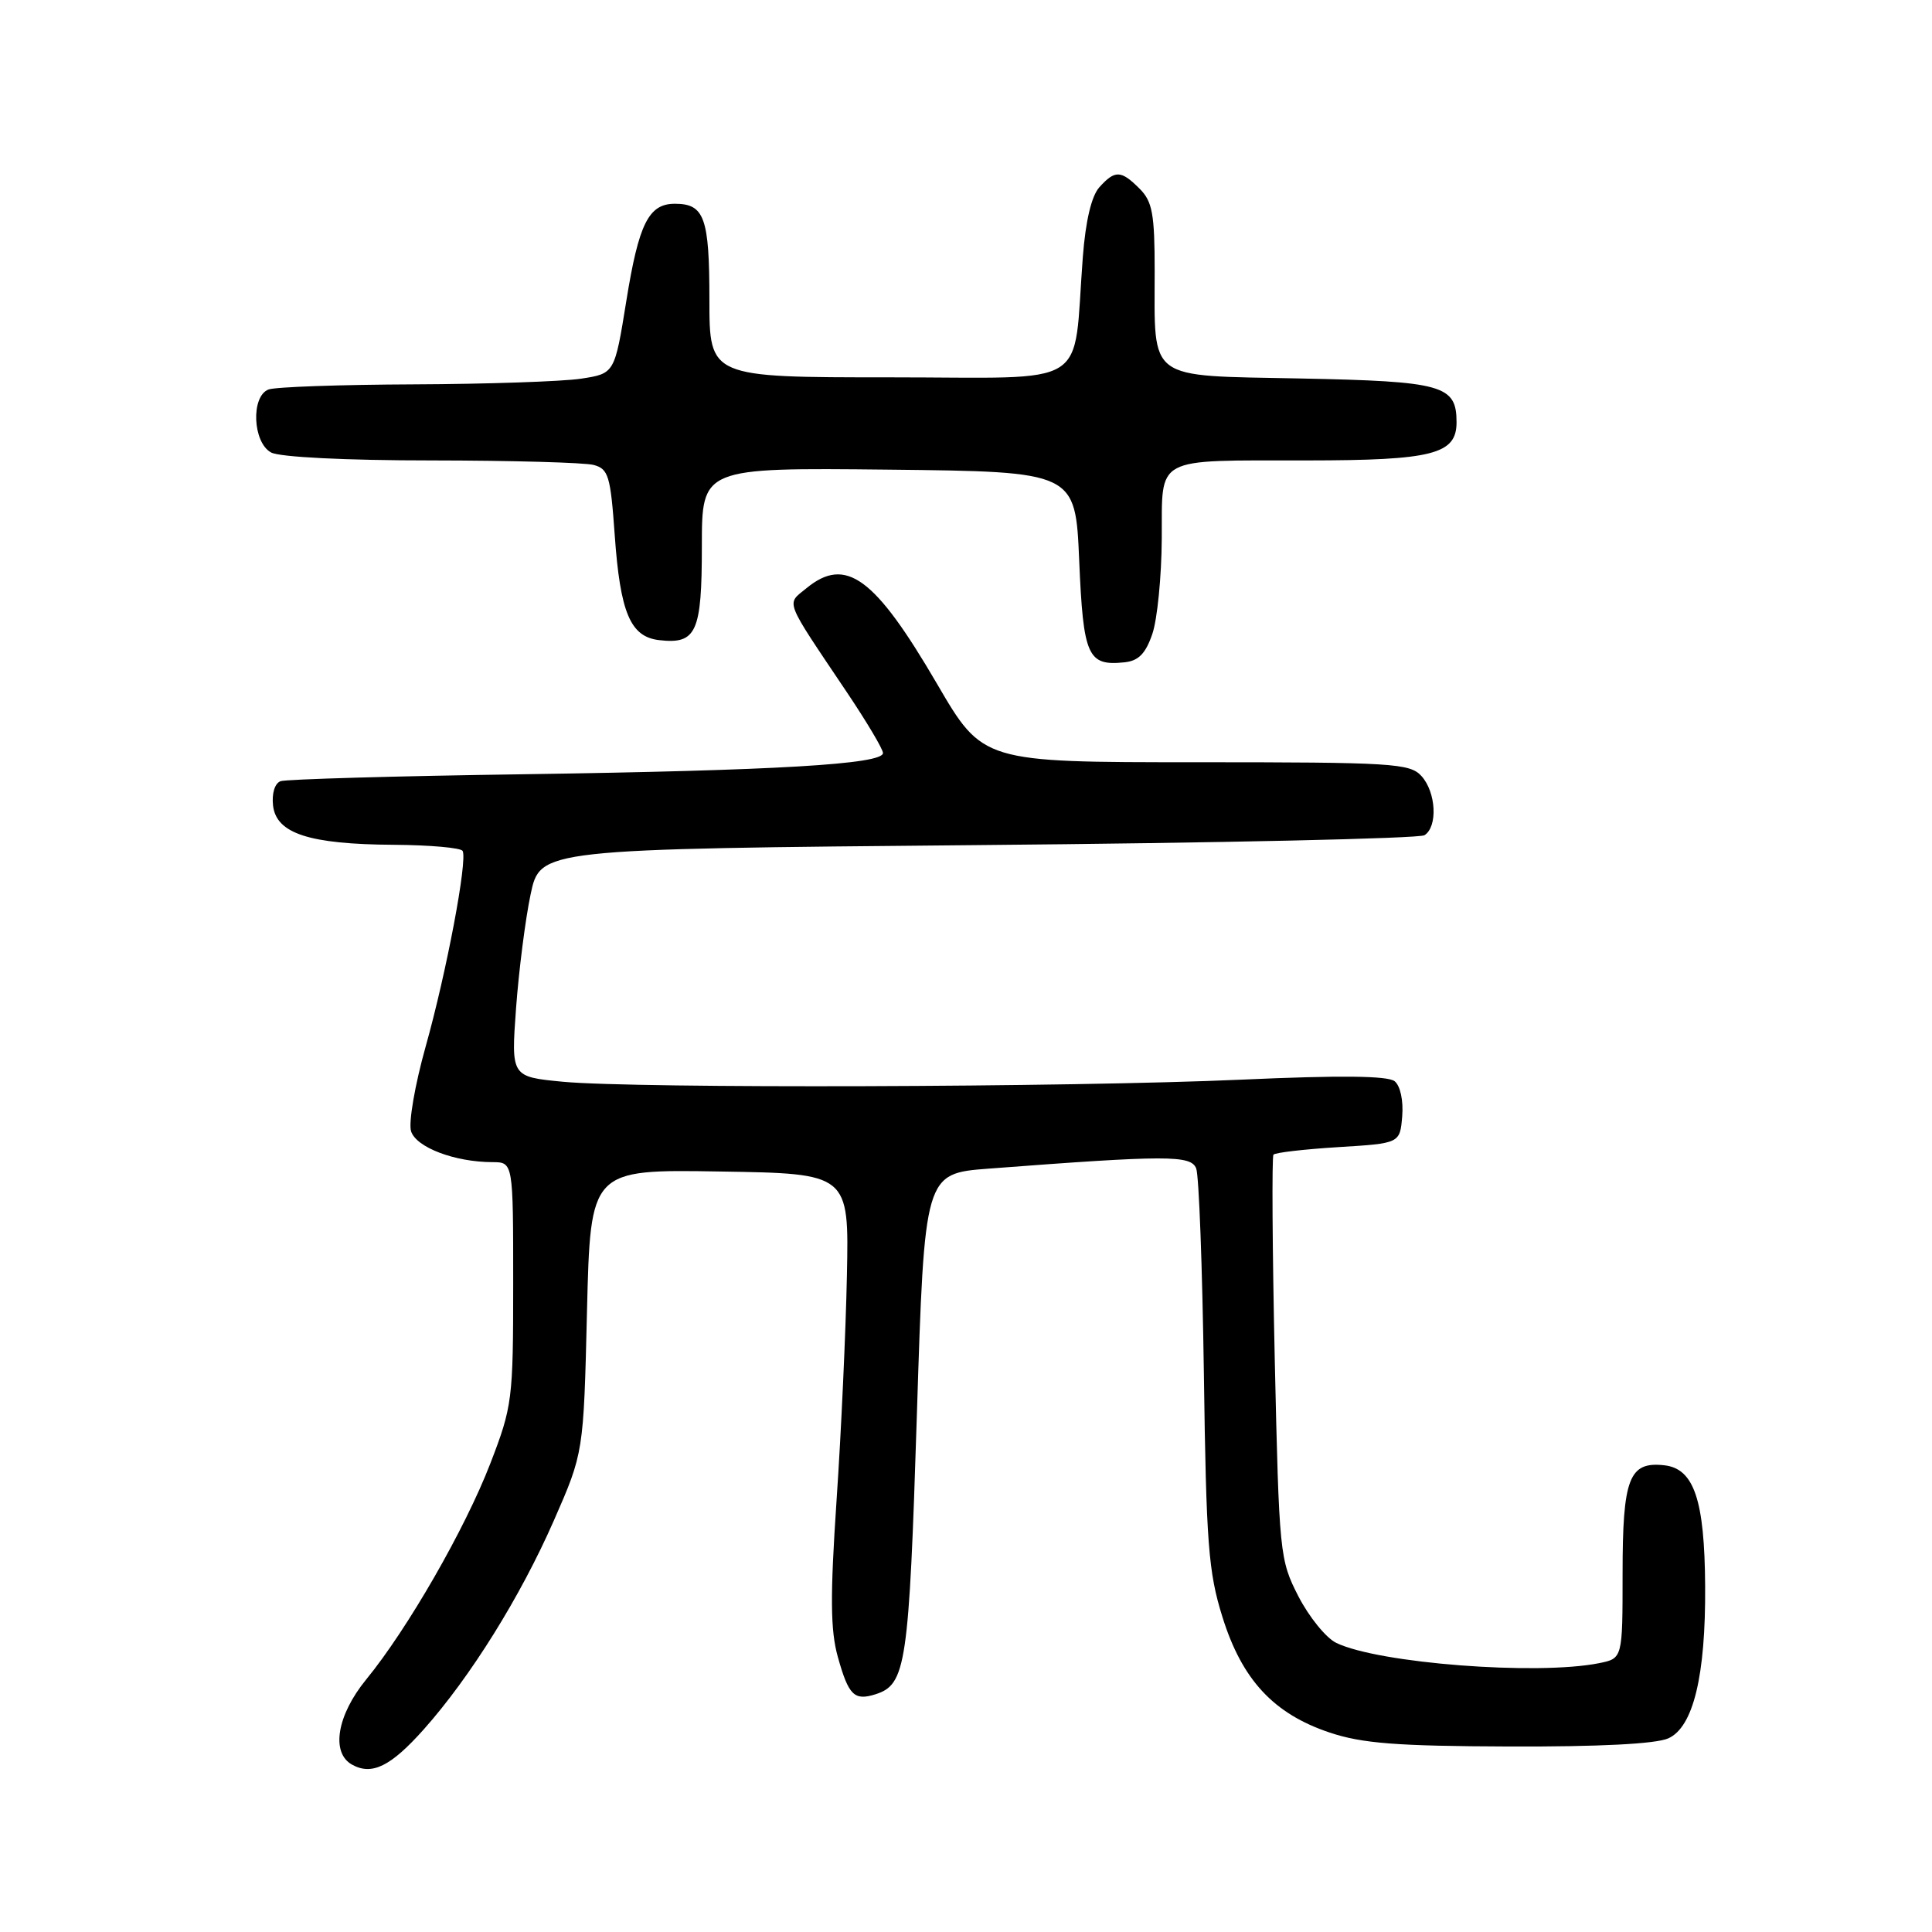 <?xml version="1.0" encoding="UTF-8" standalone="no"?>
<!DOCTYPE svg PUBLIC "-//W3C//DTD SVG 1.1//EN" "http://www.w3.org/Graphics/SVG/1.1/DTD/svg11.dtd" >
<svg xmlns="http://www.w3.org/2000/svg" xmlns:xlink="http://www.w3.org/1999/xlink" version="1.1" viewBox="0 0 256 256">
 <g >
 <path fill="currentColor"
d=" M 56.17 229.13 C 62.35 222.18 68.96 211.57 73.38 201.50 C 77.33 192.50 77.33 192.50 77.78 173.73 C 78.24 154.95 78.24 154.95 95.37 155.23 C 112.50 155.50 112.50 155.50 112.22 169.00 C 112.07 176.43 111.46 189.83 110.85 198.78 C 109.99 211.55 110.03 216.03 111.02 219.56 C 112.44 224.65 113.19 225.39 116.01 224.50 C 120.06 223.21 120.44 220.65 121.49 187.50 C 122.50 155.50 122.50 155.50 131.00 154.85 C 154.64 153.05 157.80 153.05 158.50 154.82 C 158.87 155.74 159.32 167.97 159.52 182.00 C 159.83 204.52 160.11 208.29 161.98 214.26 C 164.57 222.57 168.76 227.09 176.18 229.57 C 180.48 231.01 185.04 231.37 200.00 231.42 C 211.87 231.46 219.42 231.08 221.06 230.34 C 224.37 228.86 226.02 222.04 225.94 210.17 C 225.87 198.76 224.47 194.61 220.55 194.16 C 215.85 193.63 215.00 195.84 215.00 208.57 C 215.00 219.75 215.00 219.75 211.88 220.38 C 203.66 222.02 182.65 220.40 177.06 217.69 C 175.71 217.04 173.46 214.26 172.05 211.53 C 169.56 206.67 169.49 205.95 168.91 180.03 C 168.59 165.44 168.52 153.28 168.74 153.00 C 168.97 152.72 172.84 152.28 177.33 152.00 C 185.50 151.50 185.50 151.50 185.80 147.91 C 185.97 145.84 185.55 143.88 184.80 143.27 C 183.90 142.54 177.60 142.47 164.50 143.06 C 141.79 144.08 84.31 144.25 74.61 143.34 C 67.72 142.68 67.72 142.68 68.38 133.59 C 68.75 128.59 69.61 121.80 70.31 118.50 C 71.58 112.50 71.58 112.50 129.54 111.98 C 161.42 111.70 188.06 111.11 188.75 110.67 C 190.53 109.55 190.30 104.98 188.35 102.83 C 186.82 101.14 184.54 101.00 158.45 101.00 C 130.22 101.00 130.22 101.00 124.16 90.61 C 115.91 76.48 112.07 73.66 106.86 77.94 C 104.17 80.15 103.79 79.18 112.25 91.78 C 114.86 95.67 117.00 99.27 117.00 99.78 C 117.00 101.27 102.82 102.10 69.50 102.59 C 52.45 102.83 37.91 103.25 37.18 103.51 C 36.41 103.79 36.00 105.13 36.18 106.74 C 36.61 110.45 40.97 111.87 52.19 111.94 C 56.97 111.97 61.07 112.34 61.30 112.75 C 61.97 113.98 59.17 128.82 56.40 138.68 C 54.98 143.74 54.11 148.77 54.47 149.90 C 55.15 152.04 60.27 153.98 65.25 153.99 C 68.00 154.00 68.00 154.00 68.00 170.03 C 68.00 185.49 67.89 186.35 64.97 193.92 C 61.63 202.58 54.01 215.84 48.53 222.53 C 44.65 227.27 43.82 232.24 46.64 233.82 C 49.28 235.29 51.77 234.07 56.17 229.13 Z  M 152.69 84.00 C 153.35 82.08 153.91 76.39 153.94 71.37 C 154.01 60.33 152.70 61.03 173.20 61.01 C 189.84 61.00 193.00 60.19 193.00 55.96 C 193.00 51.03 191.20 50.53 172.28 50.15 C 151.80 49.74 153.00 50.62 153.00 35.93 C 153.00 28.33 152.70 26.70 151.00 25.00 C 148.54 22.54 147.75 22.51 145.68 24.80 C 144.63 25.96 143.85 29.24 143.48 34.05 C 142.12 51.80 145.00 50.00 117.94 50.00 C 94.00 50.00 94.00 50.00 94.00 39.70 C 94.00 28.83 93.34 27.00 89.42 27.00 C 85.95 27.00 84.64 29.63 82.99 39.88 C 81.44 49.50 81.44 49.50 76.97 50.18 C 74.51 50.55 64.55 50.89 54.83 50.93 C 45.11 50.97 36.45 51.27 35.58 51.61 C 33.22 52.51 33.48 58.65 35.93 59.96 C 37.07 60.57 45.81 61.01 57.18 61.01 C 67.81 61.02 77.48 61.29 78.67 61.61 C 80.62 62.13 80.90 63.07 81.45 70.85 C 82.18 81.20 83.52 84.38 87.34 84.82 C 92.28 85.39 93.00 83.81 93.00 72.36 C 93.00 61.97 93.00 61.97 117.75 62.23 C 142.50 62.50 142.50 62.50 143.00 74.29 C 143.54 86.97 144.12 88.27 149.00 87.76 C 150.86 87.57 151.80 86.61 152.69 84.00 Z "/>
</g>
</svg>